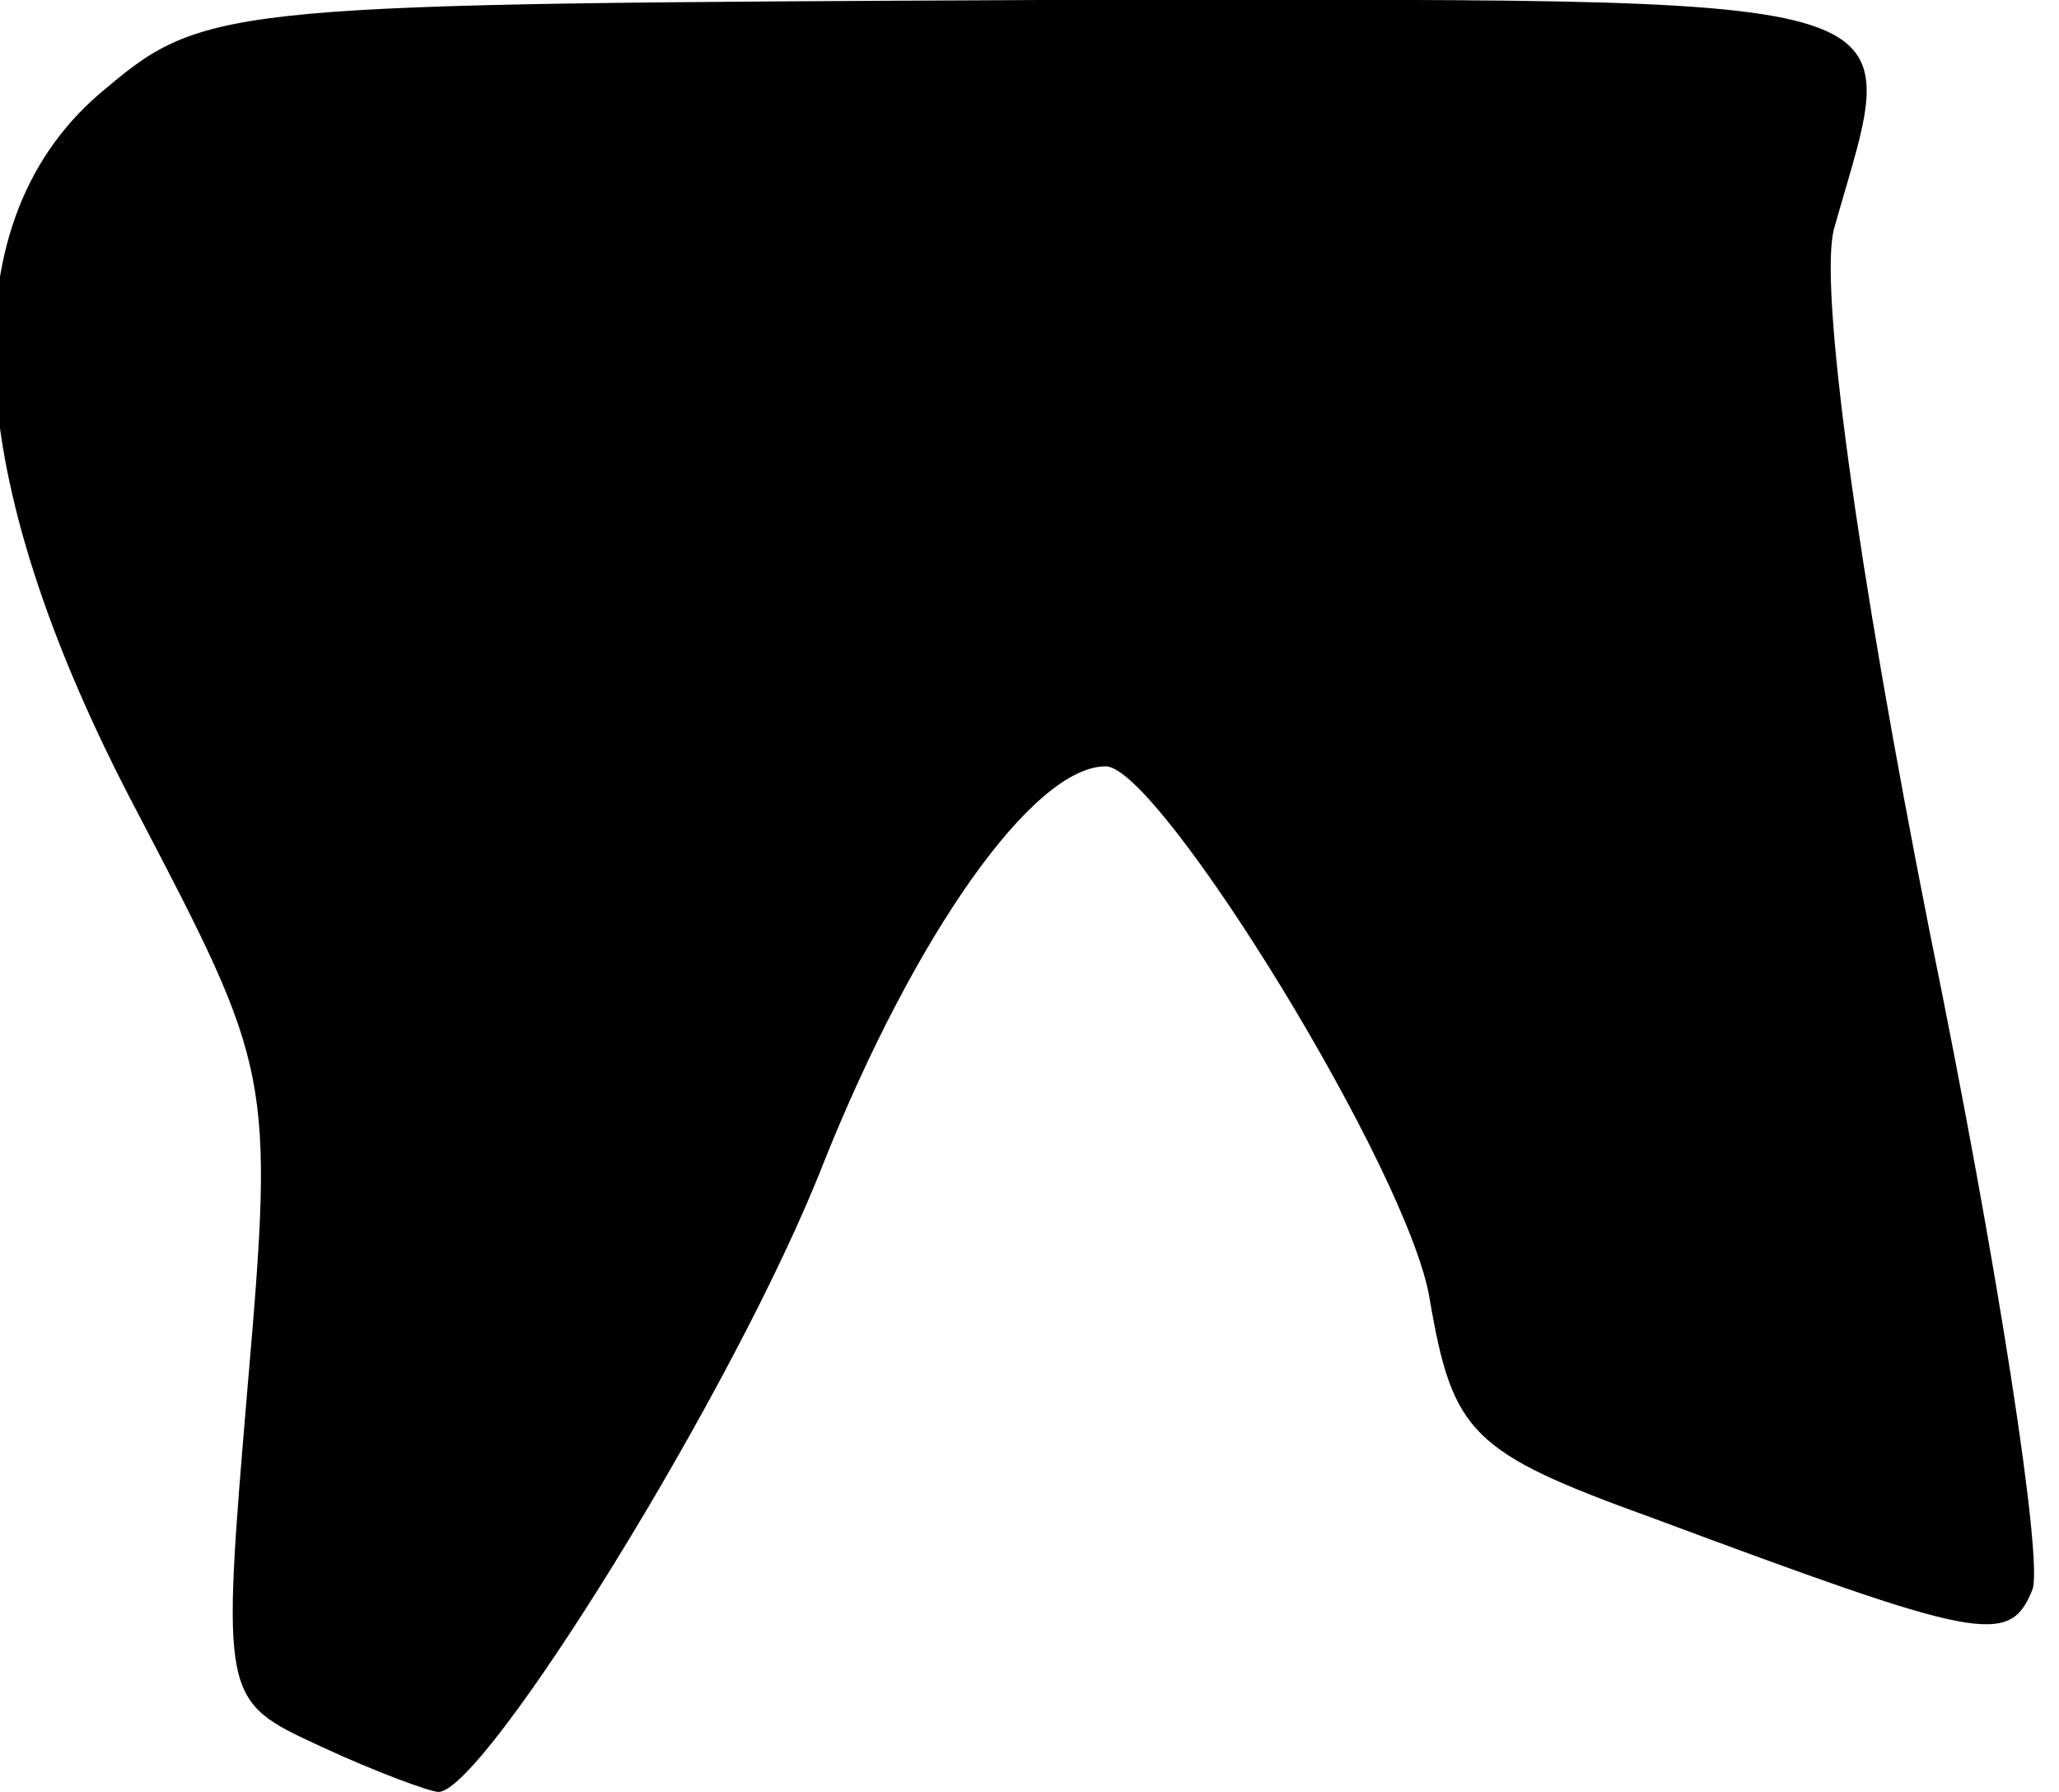 <?xml version="1.0" standalone="no"?>
<!DOCTYPE svg PUBLIC "-//W3C//DTD SVG 20010904//EN"
 "http://www.w3.org/TR/2001/REC-SVG-20010904/DTD/svg10.dtd">
<svg version="1.0" xmlns="http://www.w3.org/2000/svg"
 width="54pt" height="47pt" viewBox="0 0 54 47"
 preserveAspectRatio="xMidYMid meet">
<g transform="translate(0,47) scale(0.1,-0.1)"
fill="#000000" stroke="none">
<path fill="#000000" stroke="none" d="M28 447 c-42 -34 -39 -101 8 -190 35
-67 36 -69 29 -150 -7 -83 -7 -83 19 -95 15 -7 29 -12 31 -12 12 0 78 106 101
165 24 60 55 104 74 104 14 0 80 -107 85 -140 6 -35 11 -40 58 -57 86 -32 94
-34 100 -19 3 7 -9 85 -27 173 -19 96 -29 169 -25 184 18 64 30 60 -208 60
-211 -1 -219 -1 -245 -23z"/>
</g>
</svg>
